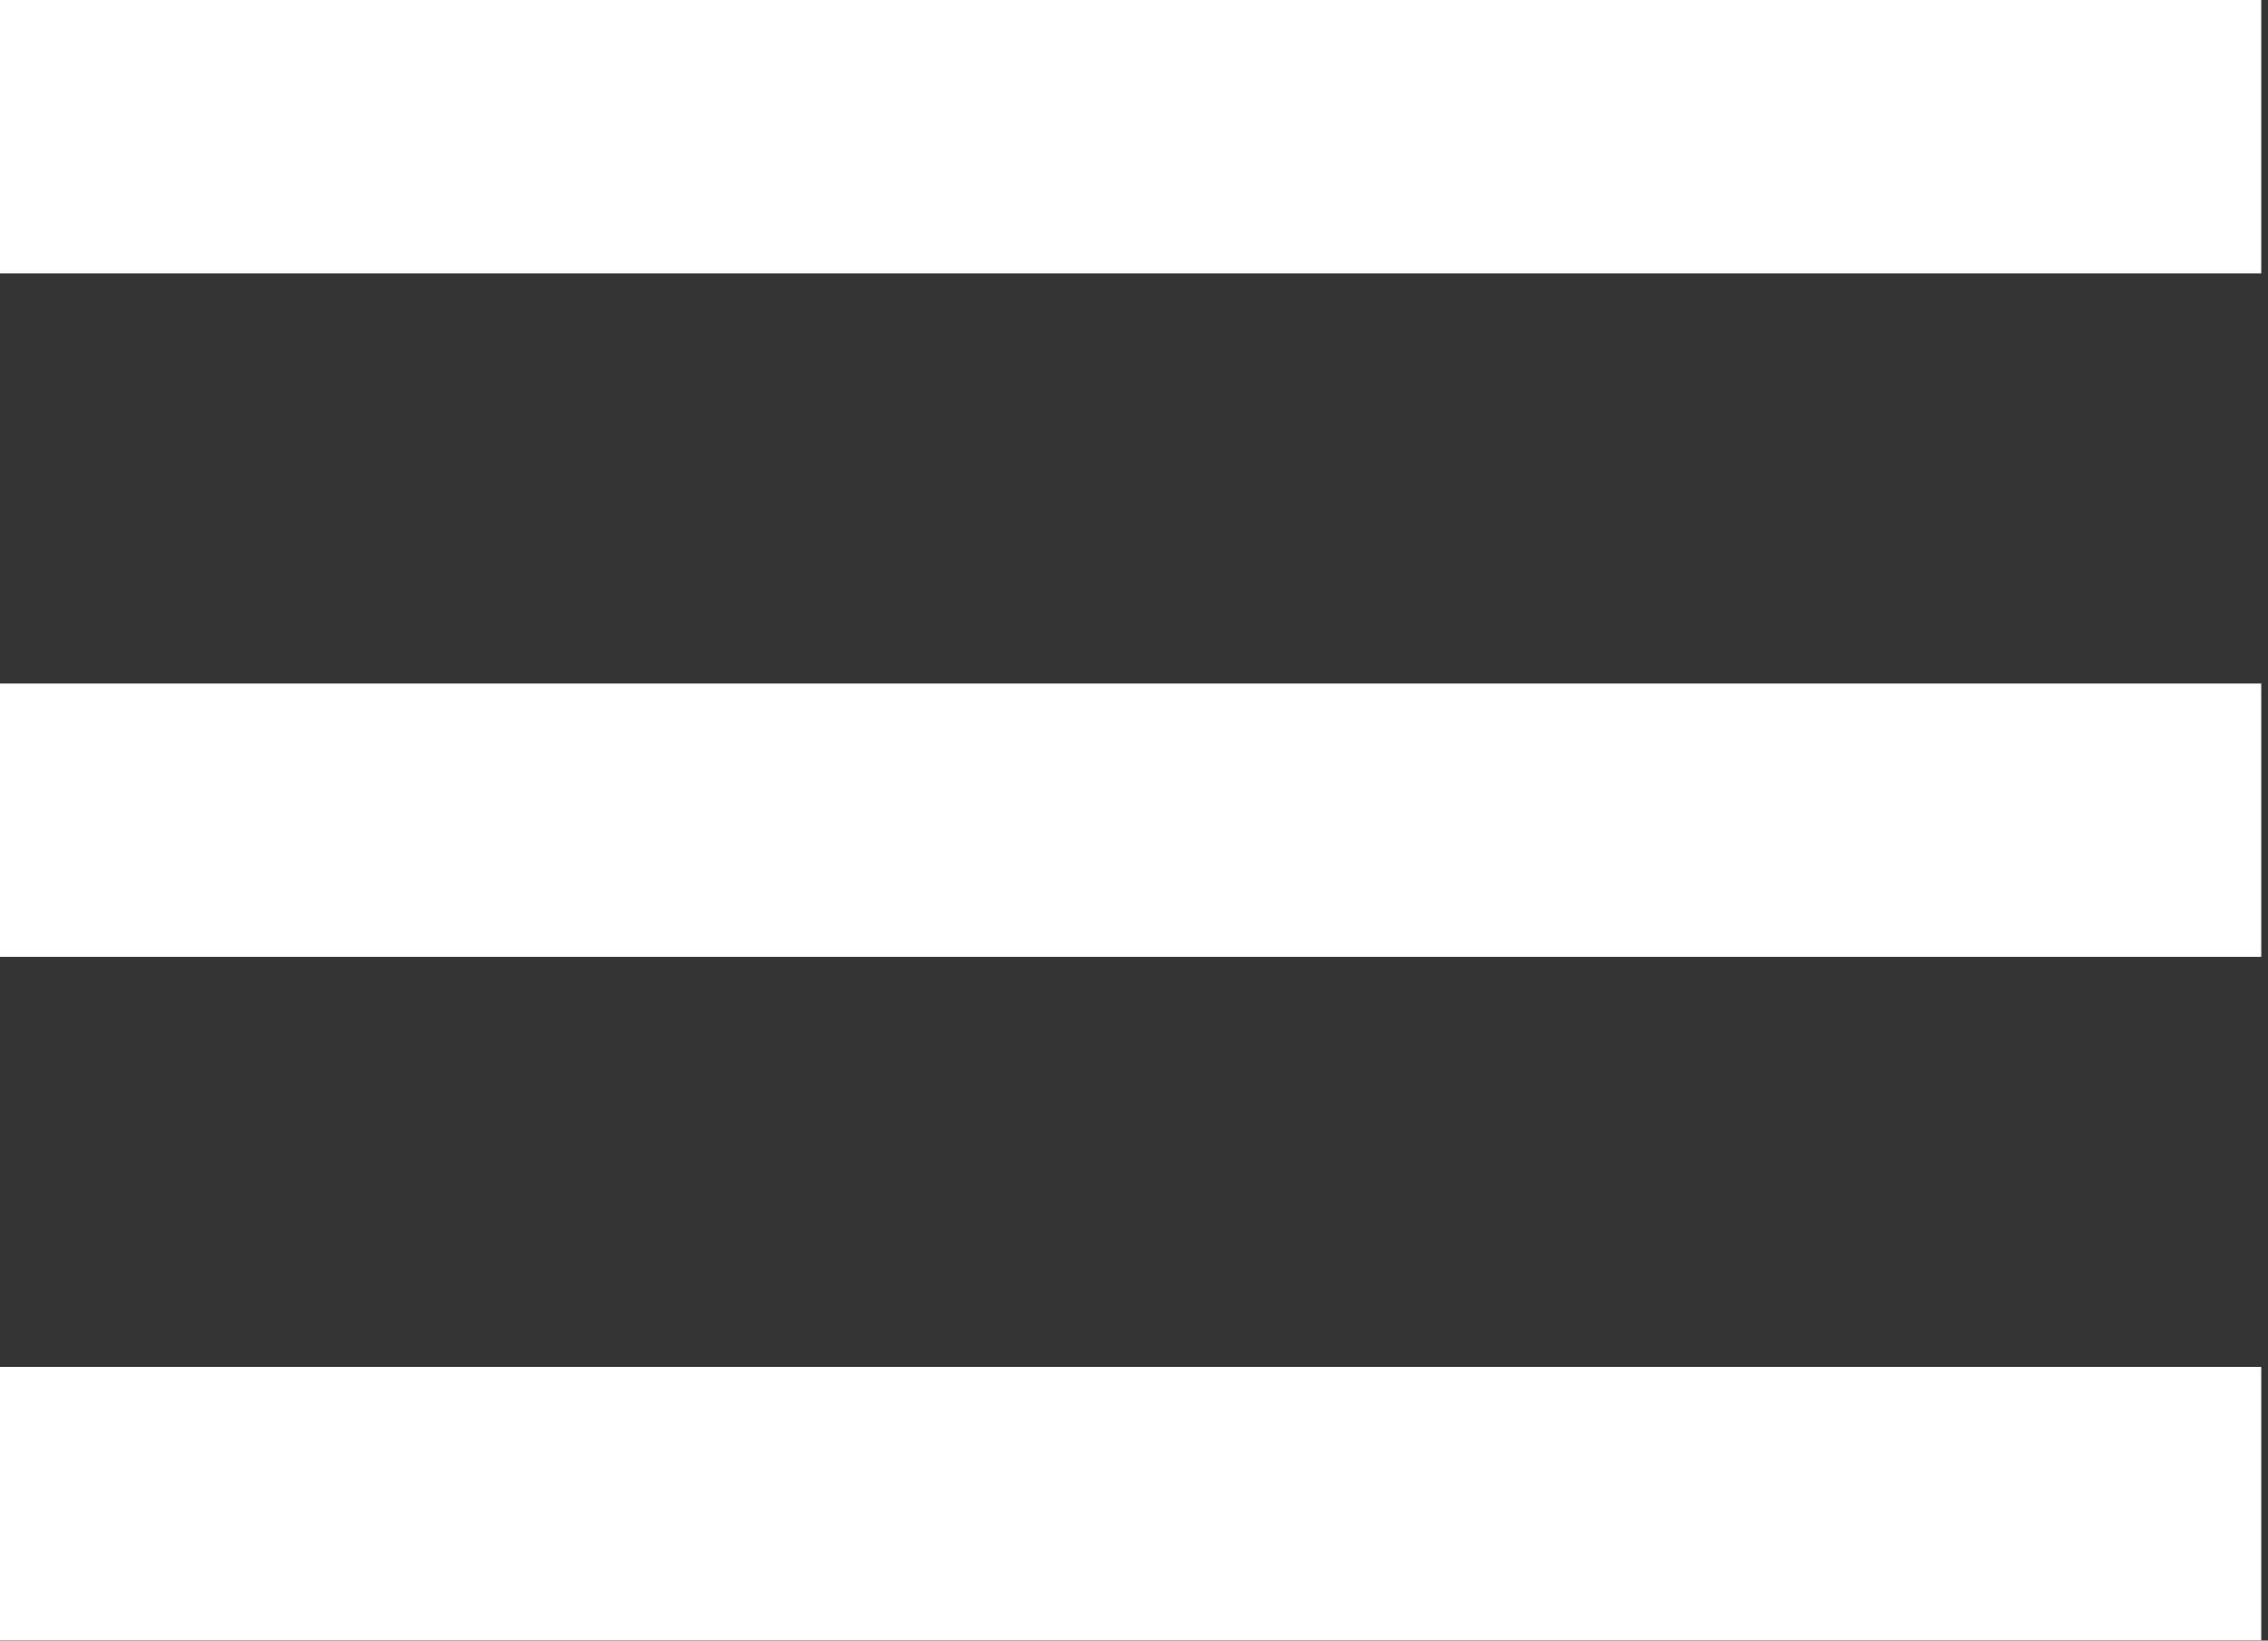 <?xml version="1.0" encoding="UTF-8"?>
<svg width="47px" height="34px" viewBox="0 0 47 34" version="1.1" xmlns="http://www.w3.org/2000/svg" xmlns:xlink="http://www.w3.org/1999/xlink">
    <rect x="0" y="0" width="47" height="34" fill="#333333" stroke="none"/>
    <!-- Generator: Sketch 41.2 (35397) - http://www.bohemiancoding.com/sketch -->
    <title>Combined Shape</title>
    <desc>Created with Sketch.</desc>
    <defs></defs>
    <g id="Page-1" stroke="none" stroke-width="1" fill="none" fill-rule="evenodd">
        <g id="Mobile-Portrait" transform="translate(-281, -27)" fill="#FFFFFF">
            <g id="Nav">
                <path d="M281,27 L327.86,27 L327.86,32.666 L281,32.666 L281,27 Z M281,41.165 L327.86,41.165 L327.86,46.831 L281,46.831 L281,41.165 Z M281,55.33 L327.86,55.33 L327.86,60.996 L281,60.996 L281,55.33 Z" id="Combined-Shape"></path>
            </g>
        </g>
    </g>
</svg>
